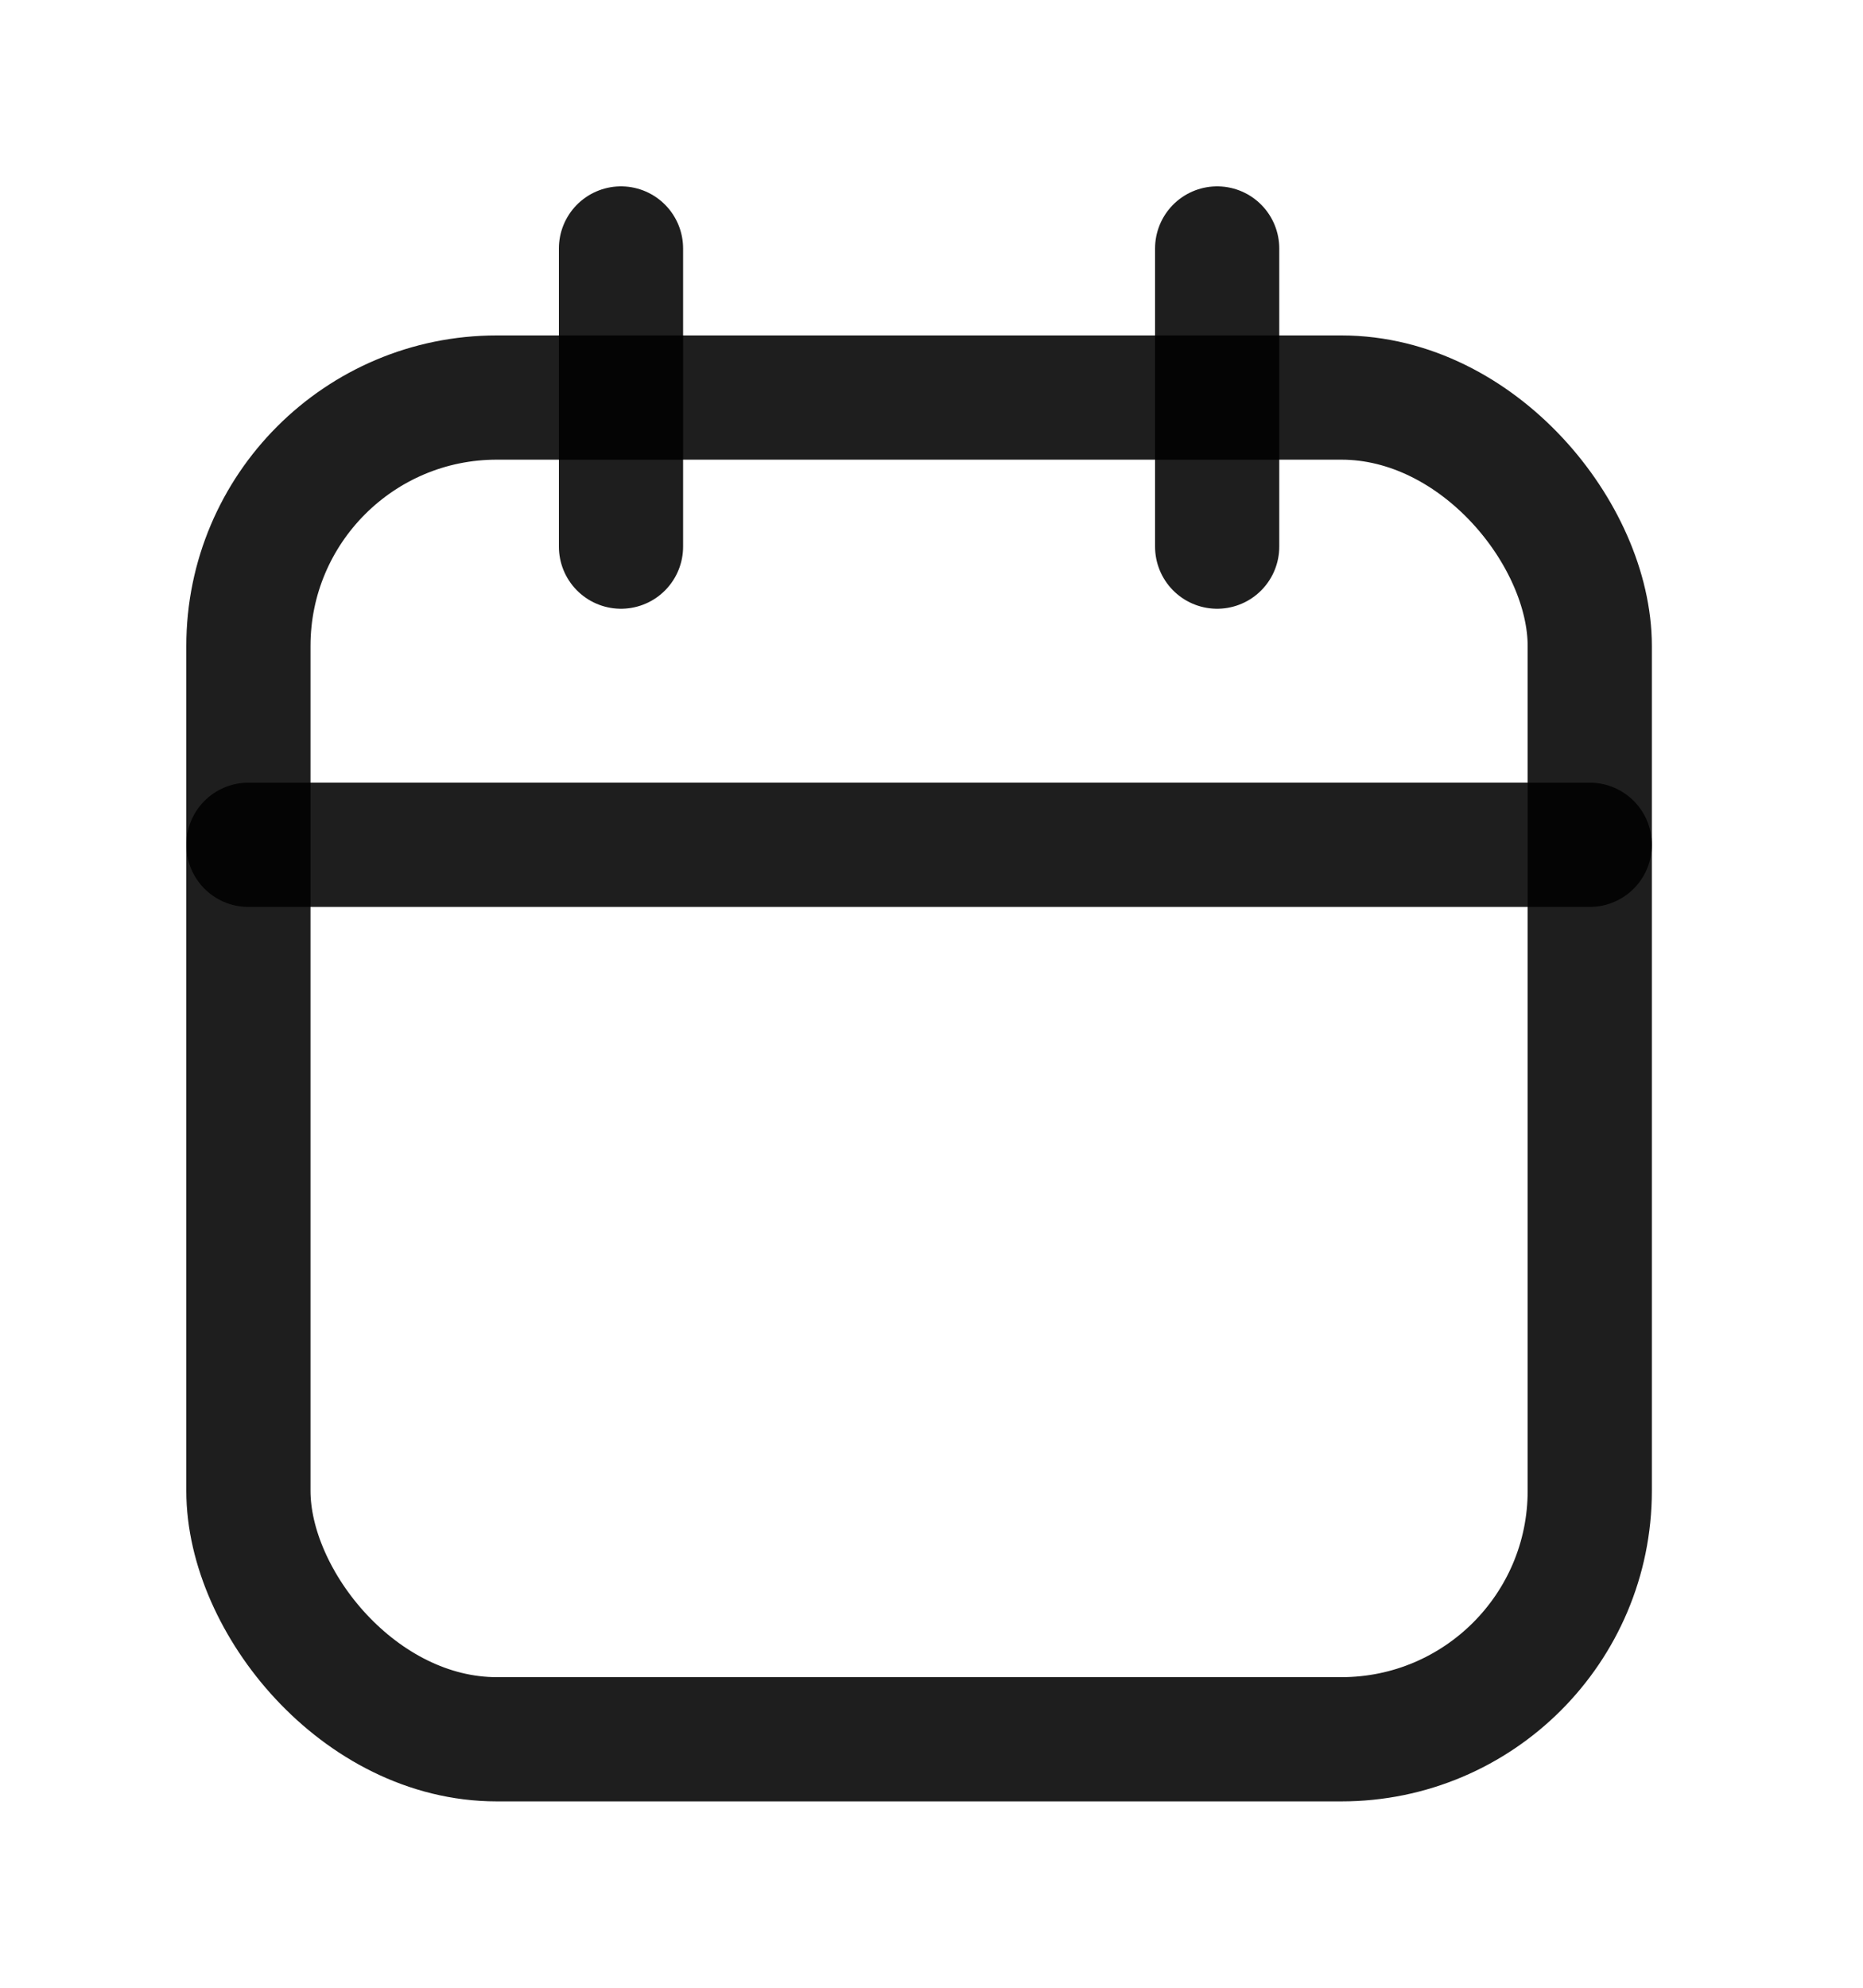 <?xml version="1.0" encoding="UTF-8"?>
<svg width="15px" height="16px" viewBox="0 0 15 16" version="1.1" xmlns="http://www.w3.org/2000/svg" xmlns:xlink="http://www.w3.org/1999/xlink">
    <!-- Generator: Sketch 50.2 (55047) - http://www.bohemiancoding.com/sketch -->
    <title>Date - Active</title>
    <desc>Created with Sketch.</desc>
    <defs></defs>
    <g id="Date---Active" stroke="none" stroke-width="1" fill="none" fill-rule="evenodd" stroke-linecap="round" stroke-linejoin="round" stroke-opacity="0.88">
        <g id="calendar" transform="translate(2, 2)" stroke="#000000">
            <rect id="Rectangle-path" x="0" y="1.2" width="10.8" height="10.8" rx="2"></rect>
            <path d="M7.8,0 L7.8,2.4" id="Shape"></path>
            <path d="M3,0 L3,2.4" id="Shape"></path>
            <path d="M0,4.8 L10.8,4.8" id="Shape"></path>
        </g>
    </g>
</svg>
